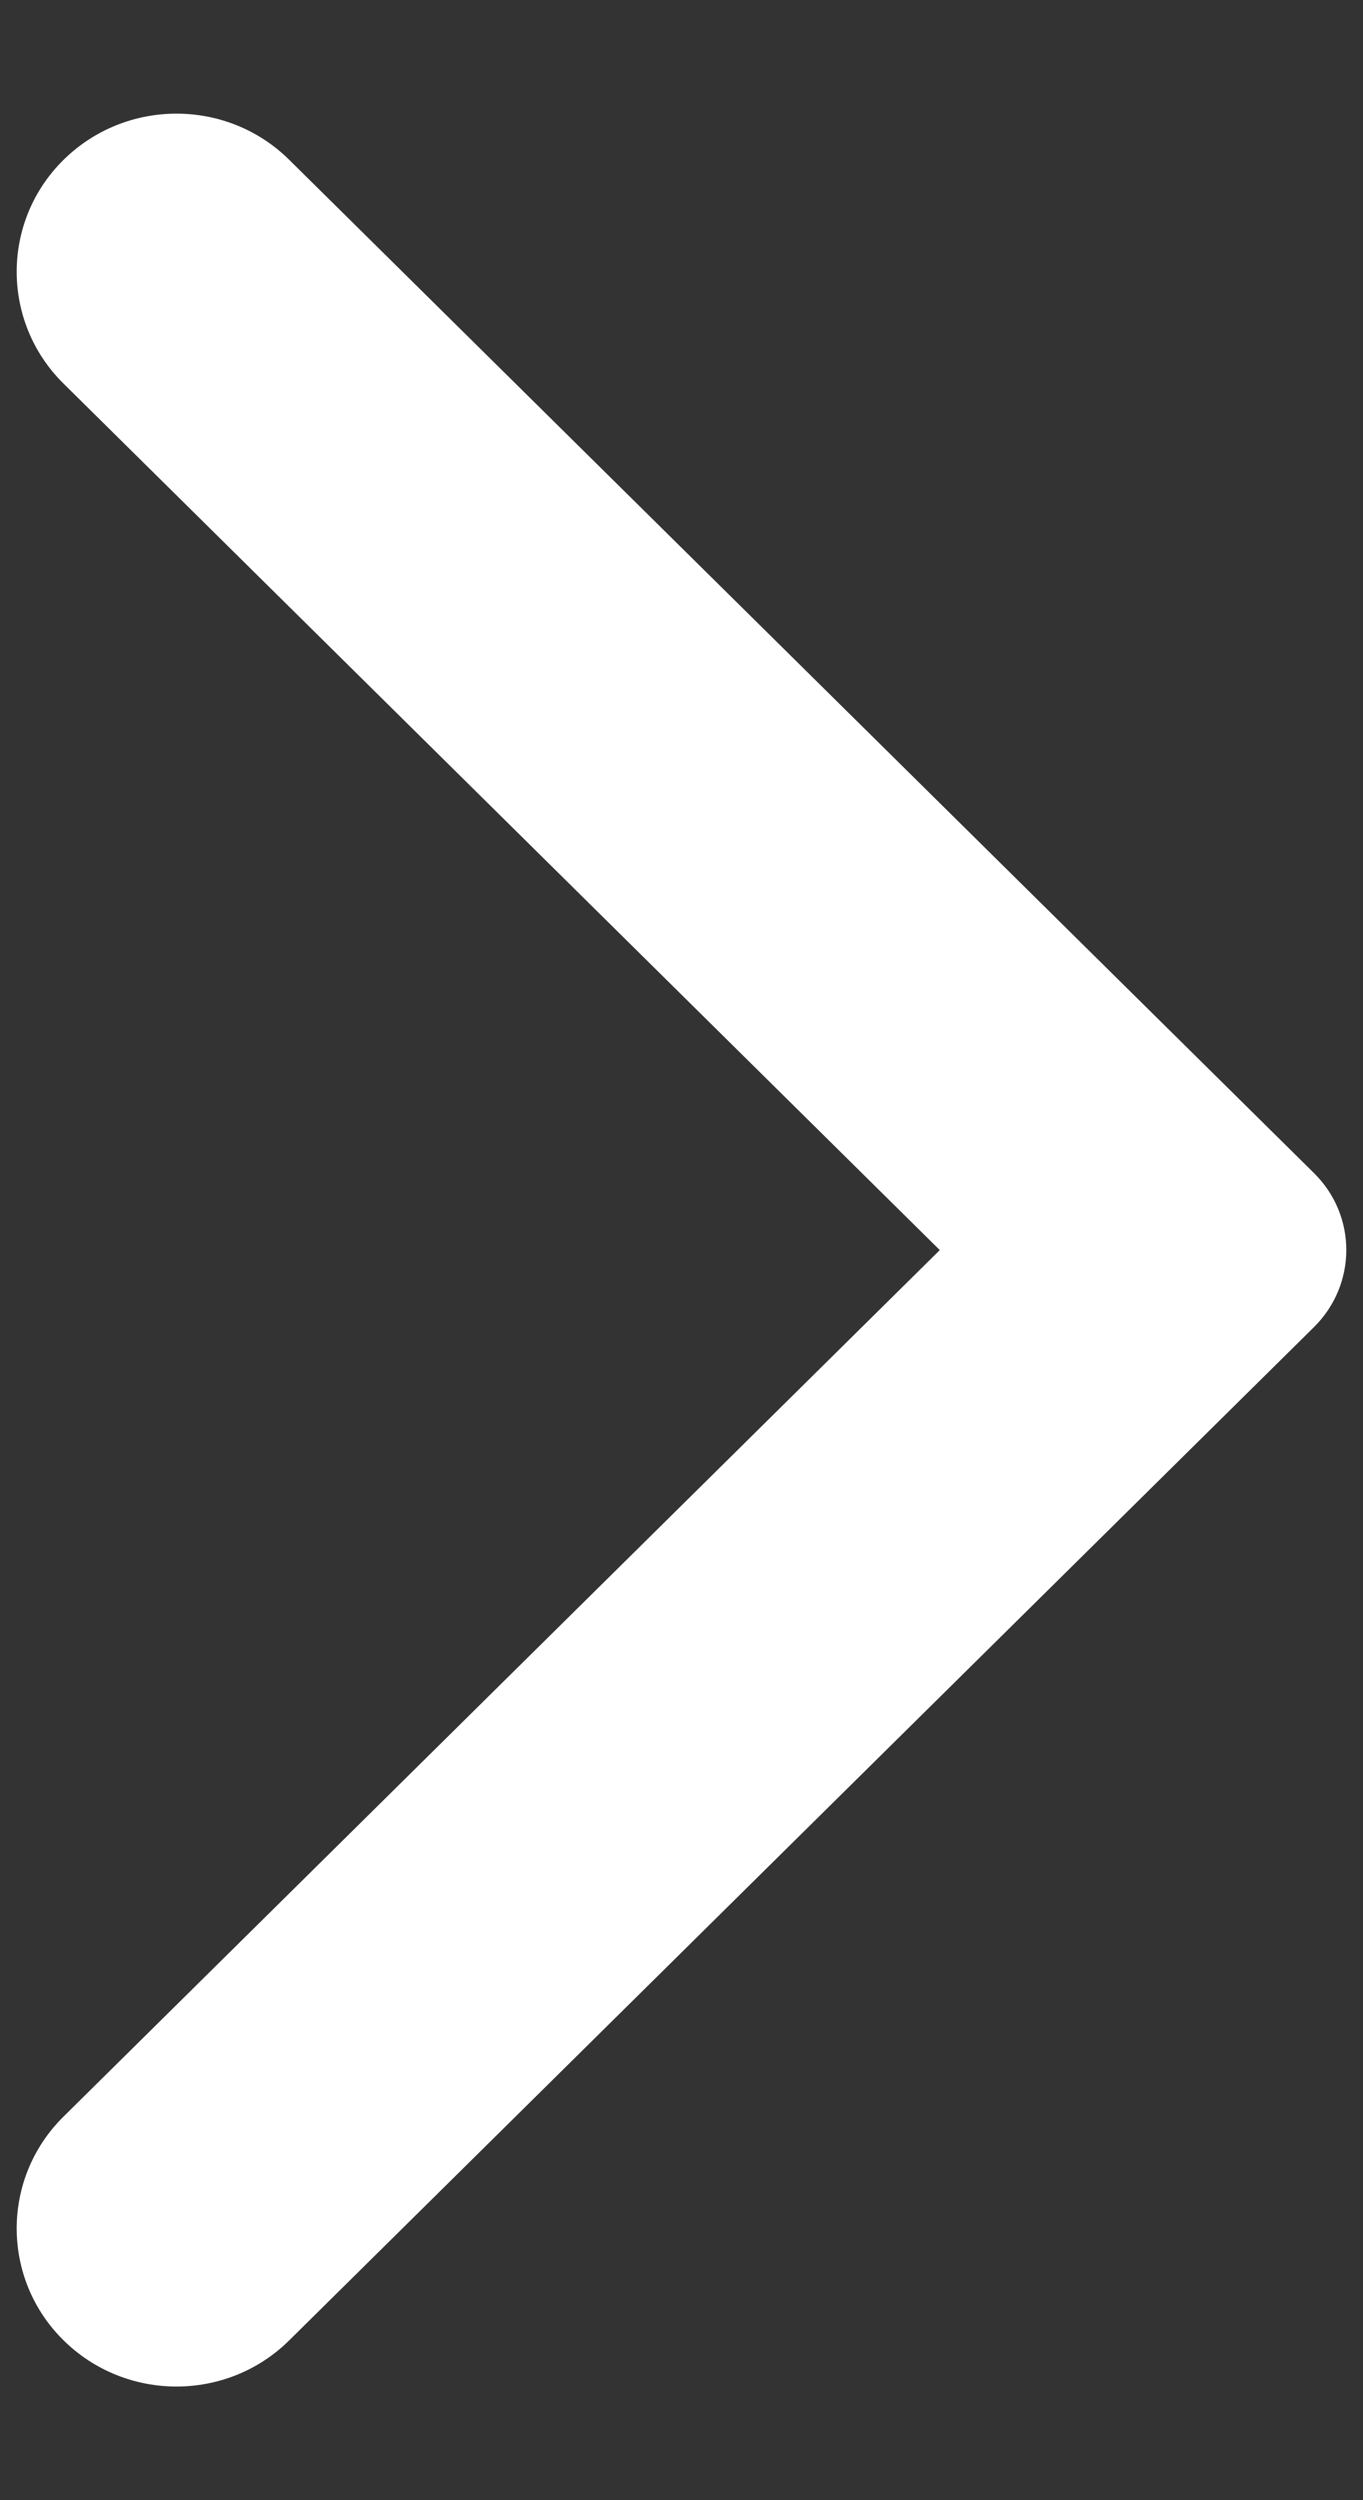 <svg width="6" height="11" viewBox="0 0 6 11" fill="none" xmlns="http://www.w3.org/2000/svg">
<rect x="0" y="0" width="6" height="11" fill="#333333" stroke="none"/>
<path fill-rule="evenodd" clip-rule="evenodd" d="M1.274 0.704L5.784 5.161C5.974 5.348 5.974 5.651 5.784 5.839L1.274 10.296C1 10.568 0.554 10.568 0.279 10.296C0.005 10.025 0.005 9.584 0.279 9.313L4.137 5.5L0.279 1.687C0.005 1.416 0.005 0.975 0.279 0.704C0.554 0.432 1 0.432 1.274 0.704Z" fill="white"/>
</svg>
